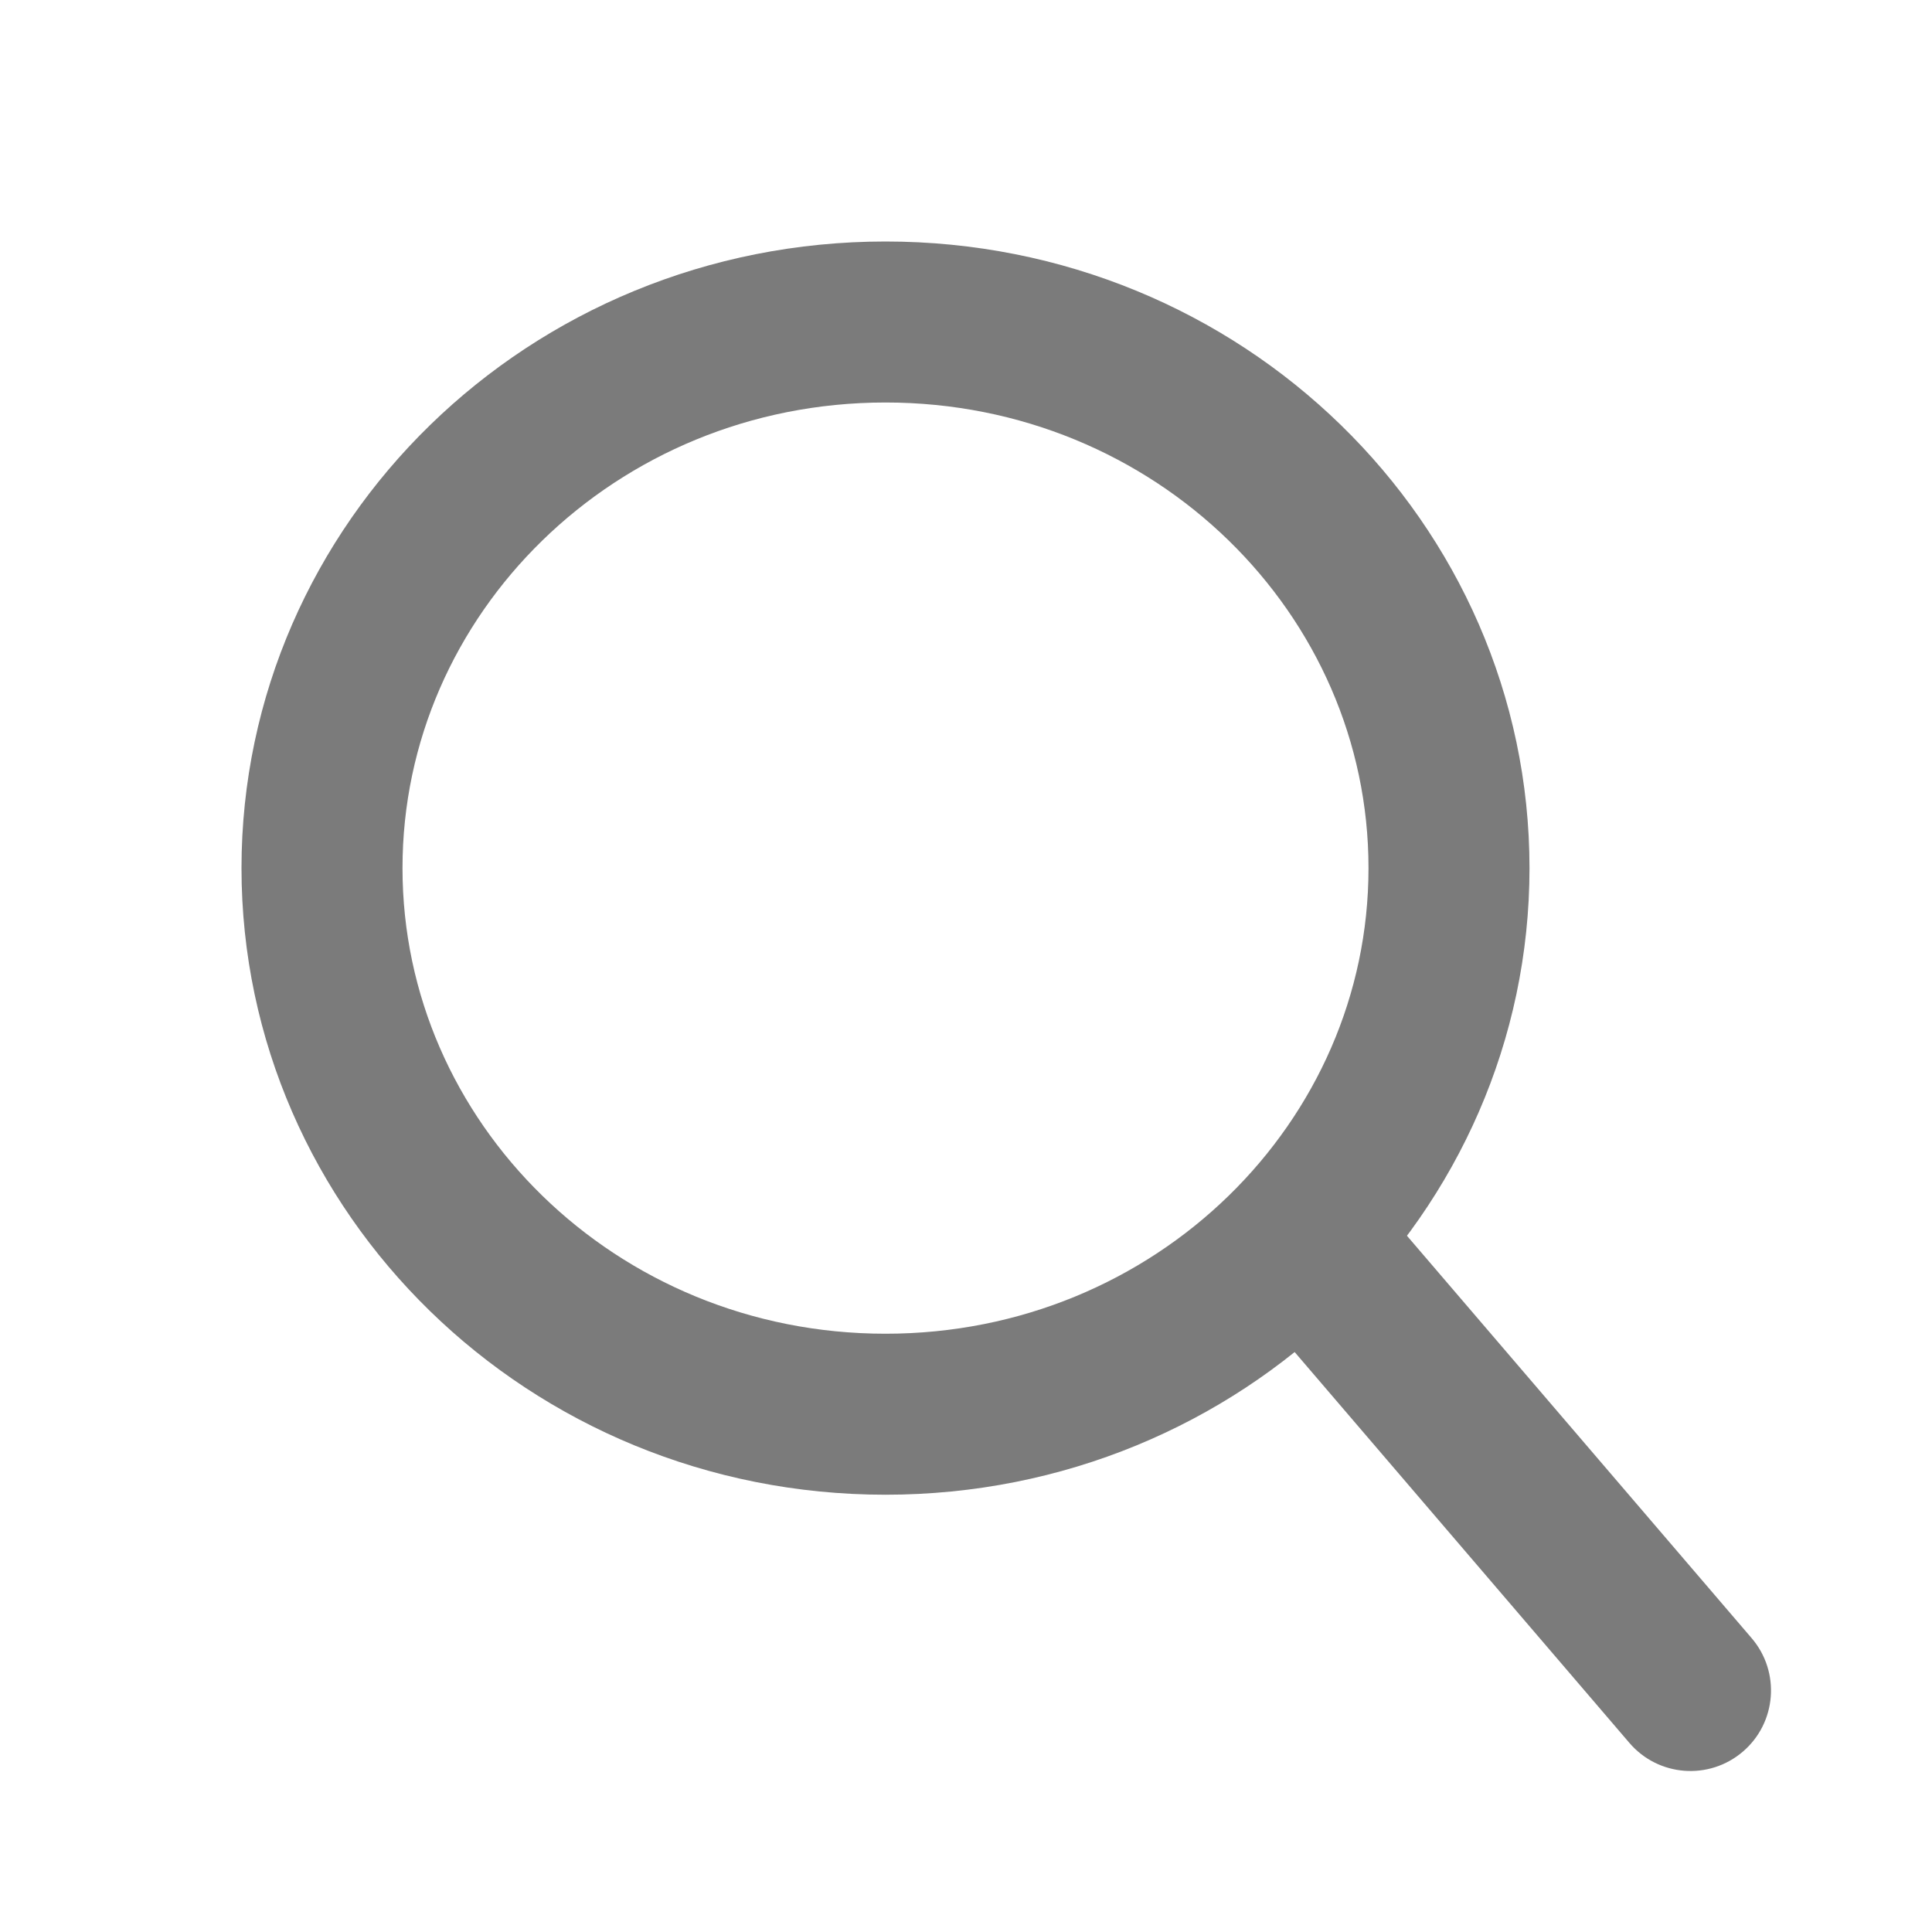 <svg width="24" height="24" viewBox="0 0 24 24" fill="none" xmlns="http://www.w3.org/2000/svg">
<path d="M20.241 21.651C20.6 22.07 21.231 22.119 21.651 21.759C22.07 21.4 22.119 20.769 21.759 20.349L20.241 21.651ZM21.759 20.349L16.759 14.512L15.241 15.813L20.241 21.651L21.759 20.349Z" fill="#7B7B7B"/>
<path d="M18 10.784C18 14.505 14.892 17.568 11 17.568C7.108 17.568 4 14.505 4 10.784C4 7.063 7.108 4 11 4C14.892 4 18 7.063 18 10.784Z" stroke="#7B7B7B" stroke-width="2"/>
</svg>
